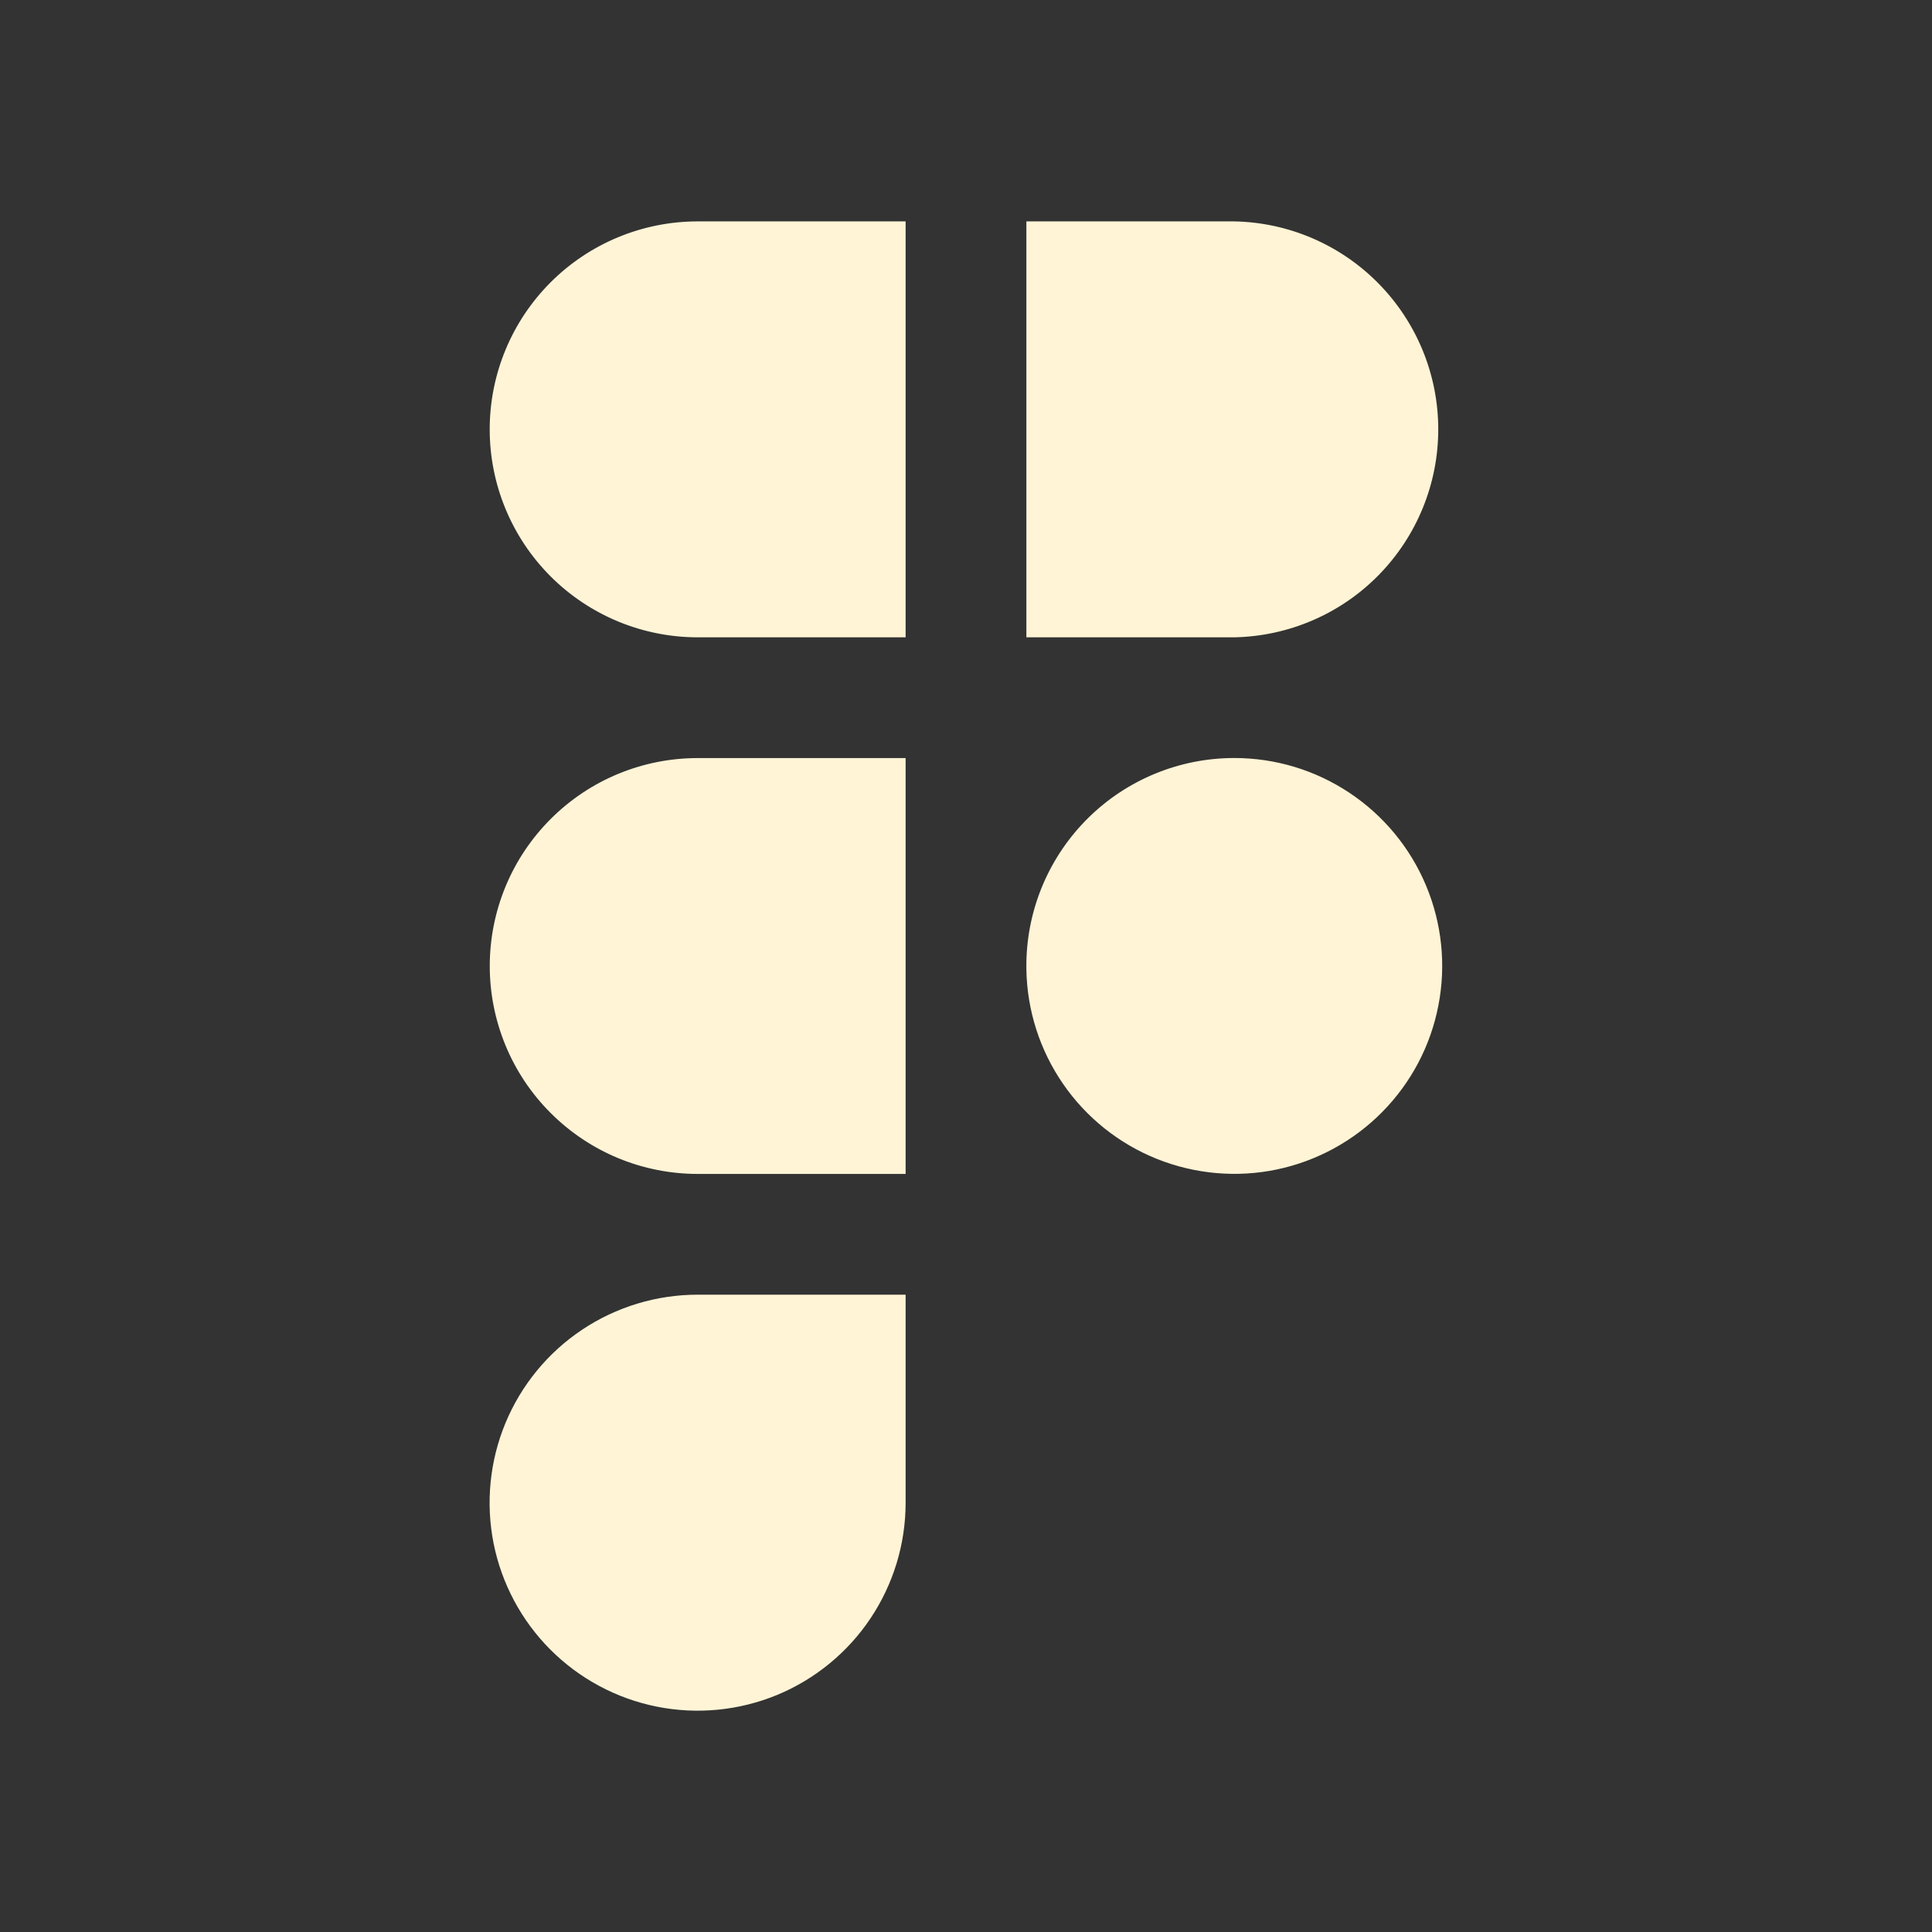 <svg width="32" height="32" viewBox="0 0 32 32" fill="none" xmlns="http://www.w3.org/2000/svg">
<rect x="0" y="0" width="32" height="32" fill="#333333" stroke="none"/>
<path fill-rule="evenodd" clip-rule="evenodd" d="M11.556 12.556C11.104 12.556 10.656 12.645 10.238 12.818C9.82 12.991 9.441 13.245 9.121 13.565C8.801 13.885 8.547 14.264 8.374 14.682C8.201 15.1 8.112 15.548 8.112 16C8.112 16.452 8.201 16.9 8.374 17.318C8.547 17.736 8.801 18.116 9.121 18.435C9.441 18.755 9.82 19.009 10.238 19.182C10.656 19.355 11.104 19.444 11.556 19.444H15V12.556H11.556ZM15 10.556H11.556C10.643 10.556 9.766 10.193 9.12 9.547C8.474 8.901 8.111 8.025 8.111 7.111C8.111 6.198 8.474 5.322 9.12 4.676C9.766 4.03 10.643 3.667 11.556 3.667H15V10.556ZM17 3.667V10.556H20.444C21.346 10.538 22.205 10.168 22.836 9.524C23.468 8.879 23.822 8.013 23.822 7.111C23.822 6.209 23.468 5.343 22.836 4.699C22.205 4.055 21.346 3.684 20.444 3.667H17ZM20.444 12.555C19.54 12.555 18.672 12.91 18.028 13.544C17.384 14.178 17.014 15.04 17 15.944V16.055C17.011 16.733 17.222 17.394 17.608 17.953C17.993 18.512 18.534 18.944 19.164 19.196C19.795 19.448 20.485 19.509 21.15 19.37C21.814 19.23 22.422 18.898 22.898 18.414C23.375 17.93 23.697 17.317 23.825 16.65C23.954 15.984 23.882 15.294 23.62 14.668C23.358 14.042 22.917 13.508 22.352 13.132C21.786 12.755 21.123 12.555 20.444 12.555ZM11.556 21.444C10.875 21.444 10.208 21.646 9.642 22.024C9.075 22.402 8.633 22.941 8.372 23.57C8.111 24.2 8.043 24.892 8.175 25.561C8.308 26.229 8.636 26.843 9.118 27.325C9.6 27.807 10.214 28.135 10.882 28.268C11.55 28.401 12.243 28.333 12.873 28.073C13.502 27.812 14.041 27.37 14.419 26.804C14.798 26.237 15 25.571 15 24.889V21.444H11.556Z" fill="#FFF4D6"/>
</svg>
